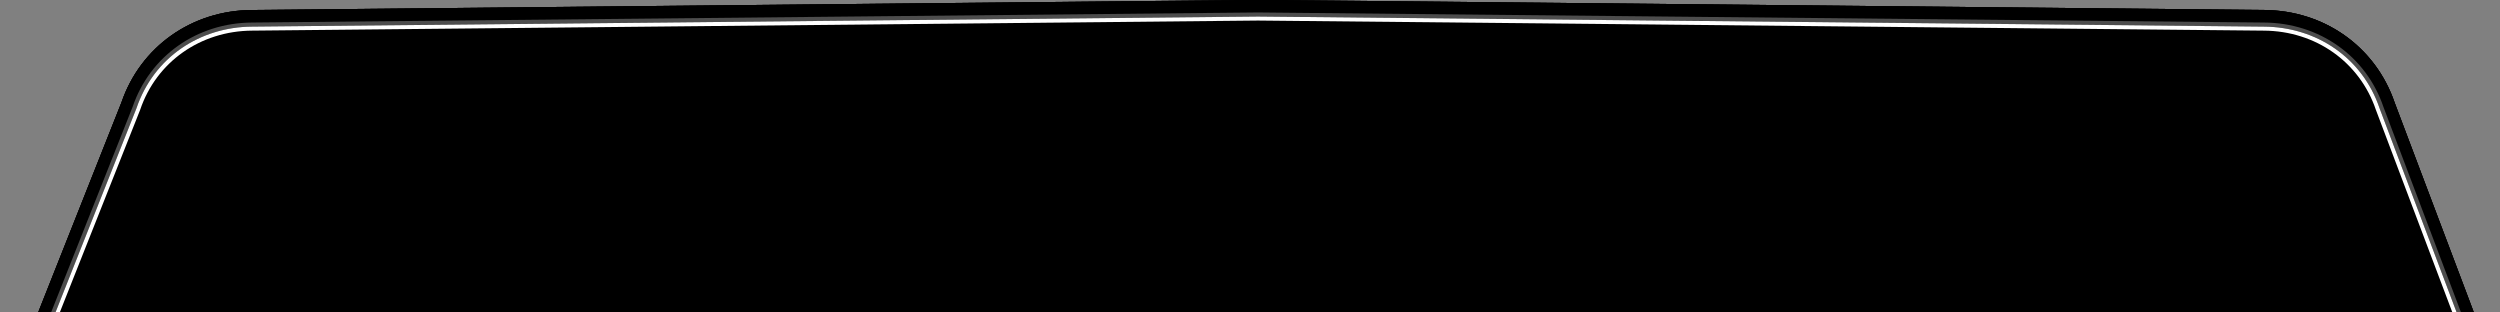<?xml version="1.0" encoding="utf-8"?>
<!-- Generator: Adobe Illustrator 17.1.0, SVG Export Plug-In . SVG Version: 6.00 Build 0)  -->
<!DOCTYPE svg PUBLIC "-//W3C//DTD SVG 1.1//EN" "http://www.w3.org/Graphics/SVG/1.1/DTD/svg11.dtd">
<svg version="1.1" xmlns="http://www.w3.org/2000/svg" xmlns:xlink="http://www.w3.org/1999/xlink" x="0px" y="0px"
	 viewBox="0 0 624 78" enable-background="new 0 0 624 78" xml:space="preserve">
<rect x="0" y="0" width="624" height="78" fill="#808080" stroke="none"/>
<g id="normal">
	<linearGradient id="SVGID_1_" gradientUnits="userSpaceOnUse" x1="313.445" y1="83.463" x2="313.445" y2="-0.024">
		<stop  offset="0" style="stop-color:#000000"/>
		<stop  offset="1" style="stop-color:#000000"/>
	</linearGradient>
	<path opacity="1" fill-rule="evenodd" clip-rule="evenodd" fill="url(#SVGID_1_)" d="M7.345,83.463l22.964-57.889
		C35.085,11.638,47.869,2.583,62.91,2.494l251.051-2.518l251.146,2.518c15.035,0.089,27.828,9.159,32.596,23.113l21.843,57.856
		H7.345z"/>
	<linearGradient id="SVGID_2_" gradientUnits="userSpaceOnUse" x1="313.473" y1="81.387" x2="313.473" y2="2.052">
		<stop  offset="0" style="stop-color:#000000"/>
		<stop  offset="1" style="stop-color:#000000"/>
	</linearGradient>
	<path opacity="1" fill-rule="evenodd" clip-rule="evenodd" fill="url(#SVGID_2_)" d="M10.331,81.387l21.827-55.024
		c4.524-13.193,16.585-21.71,30.763-21.794l251.06-2.518l251.107,2.518c14.189,0.084,26.248,8.613,30.73,21.731l20.796,55.087
		H10.331z"/>
	<g>
		<path fill-rule="evenodd" clip-rule="evenodd" d="M13.317,79.312l20.729-52.256C38.386,14.262,49.939,6.721,62.932,6.645
			L314,4.127l251.068,2.518c12.993,0.077,24.546,7.617,28.886,20.411l19.729,52.256H13.317z"/>
		<g opacity="1">
			<path fill="#4D4D4D" d="M314,4.127l251.068,2.518c12.993,0.077,24.546,7.617,28.886,20.411l19.729,52.256H13.317l20.729-52.256
				C38.386,14.262,49.939,6.721,62.932,6.645L314,4.127 M314,3.108l-0.01,0L62.922,5.626C49.127,5.708,37.418,13.981,33.09,26.704
				L12.37,78.936l-0.553,1.394h1.5h600.366h1.473l-0.52-1.379l-19.729-52.256c-4.31-12.705-16.025-20.989-29.833-21.07L314.01,3.108
				L314,3.108L314,3.108z"/>
		</g>
	</g>
	<g opacity="1">
		<path fill="#FFFFFF" d="M314,5.129l251.062,2.518c12.935,0.076,23.904,7.822,27.957,19.764l19.218,50.902H14.79l20.186-50.886
			l0.009-0.024l0.008-0.024c4.041-11.911,15.01-19.656,27.949-19.732L314,5.129 M314,4.129L62.932,6.646
			c-12.993,0.077-24.546,7.617-28.886,20.411L13.317,79.312h600.366l-19.729-52.255c-4.341-12.794-15.893-20.334-28.886-20.411
			L314,4.129L314,4.129z"/>
	</g>
</g>
<g id="active">
	<linearGradient id="SVGID_3_" gradientUnits="userSpaceOnUse" x1="313.445" y1="83.463" x2="313.445" y2="-0.024">
		<stop  offset="0" style="stop-color:#000000"/>
		<stop  offset="1" style="stop-color:#000000"/>
	</linearGradient>
	<path opacity="1" fill-rule="evenodd" clip-rule="evenodd" fill="url(#SVGID_3_)" d="M7.345,83.463l22.964-57.889
		C35.085,11.638,47.869,2.583,62.91,2.494l251.051-2.518l251.146,2.518c15.035,0.089,27.828,9.159,32.596,23.113l21.843,57.856
		H7.345z"/>
	<linearGradient id="SVGID_4_" gradientUnits="userSpaceOnUse" x1="313.473" y1="81.387" x2="313.473" y2="2.052">
		<stop  offset="0" style="stop-color:#000000"/>
		<stop  offset="1" style="stop-color:#000000"/>
	</linearGradient>
	<path opacity="1" fill-rule="evenodd" clip-rule="evenodd" fill="url(#SVGID_4_)" d="M10.331,81.387l21.827-55.024
		c4.524-13.193,16.585-21.71,30.763-21.794l251.06-2.518l251.107,2.518c14.189,0.084,26.248,8.613,30.73,21.731l20.796,55.087
		H10.331z"/>
	<g>
		<path fill-rule="evenodd" clip-rule="evenodd" fill="#303030" d="M12.567,79.821l21.005-52.953
			C37.814,14.363,49.341,6.215,62.929,6.136l251.066-2.518l251.078,2.518c13.586,0.08,25.112,8.227,29.363,20.757l19.982,52.929
			H12.567z"/>
		<path fill="#4D4D4D" d="M314,4.127l251.068,2.518c12.993,0.077,24.546,7.617,28.886,20.411l19.729,52.256H13.317l20.729-52.256
			C38.386,14.262,49.939,6.721,62.932,6.645L314,4.127 M314,3.108l-0.01,0L62.922,5.626C49.127,5.708,37.418,13.981,33.09,26.704
			L12.37,78.936l-0.553,1.394h1.5h600.366h1.473l-0.52-1.379l-19.729-52.256c-4.31-12.705-16.025-20.989-29.833-21.07L314.01,3.108
			L314,3.108L314,3.108z"/>
	</g>
	<g opacity="1">
		<path fill="#FFFFFF" d="M314,5.129l251.062,2.518c12.935,0.076,23.904,7.822,27.957,19.764l19.218,50.902H14.79l20.186-50.886
			l0.009-0.024l0.008-0.024c4.041-11.911,15.01-19.656,27.949-19.732L314,5.129 M314,4.129L62.932,6.646
			c-12.993,0.077-24.546,7.617-28.886,20.411L13.317,79.312h600.366l-19.729-52.255c-4.341-12.794-15.893-20.334-28.886-20.411
			L314,4.129L314,4.129z"/>
	</g>
</g>
<g id="disabled">
	<linearGradient id="SVGID_5_" gradientUnits="userSpaceOnUse" x1="313.445" y1="83.463" x2="313.445" y2="-0.024">
		<stop  offset="0" style="stop-color:#000000"/>
		<stop  offset="1" style="stop-color:#000000"/>
	</linearGradient>
	<path opacity="1" fill-rule="evenodd" clip-rule="evenodd" fill="url(#SVGID_5_)" d="M7.345,83.463l22.964-57.889
		C35.085,11.638,47.869,2.583,62.91,2.494l251.051-2.518l251.146,2.518c15.035,0.089,27.828,9.159,32.596,23.113l21.843,57.856
		H7.345z"/>
	<linearGradient id="SVGID_6_" gradientUnits="userSpaceOnUse" x1="313.473" y1="81.387" x2="313.473" y2="2.052">
		<stop  offset="0" style="stop-color:#000000"/>
		<stop  offset="1" style="stop-color:#000000"/>
	</linearGradient>
	<path opacity="1" fill-rule="evenodd" clip-rule="evenodd" fill="url(#SVGID_6_)" d="M10.331,81.387l21.827-55.024
		c4.524-13.193,16.585-21.71,30.763-21.794l251.06-2.518l251.107,2.518c14.189,0.084,26.248,8.613,30.73,21.731l20.796,55.087
		H10.331z"/>
	<g>
		<path fill-rule="evenodd" clip-rule="evenodd" d="M13.317,79.312l20.729-52.256C38.386,14.262,49.939,6.721,62.932,6.645
			L314,4.127l251.068,2.518c12.993,0.077,24.546,7.617,28.886,20.411l19.729,52.256H13.317z"/>
		<g opacity="1">
			<path fill="#4D4D4D" d="M314,4.127l251.068,2.518c12.993,0.077,24.546,7.617,28.886,20.411l19.729,52.256H13.317l20.729-52.256
				C38.386,14.262,49.939,6.721,62.932,6.645L314,4.127 M314,3.108l-0.01,0L62.922,5.626C49.127,5.708,37.418,13.981,33.09,26.704
				L12.37,78.936l-0.553,1.394h1.5h600.366h1.473l-0.52-1.379l-19.729-52.256c-4.31-12.705-16.025-20.989-29.833-21.07L314.01,3.108
				L314,3.108L314,3.108z"/>
		</g>
	</g>
	<g opacity="1">
		<path fill="#FFFFFF" d="M314,5.129l251.062,2.518c12.935,0.076,23.904,7.822,27.957,19.764l19.218,50.902H14.79l20.186-50.886
			l0.009-0.024l0.008-0.024c4.041-11.911,15.01-19.656,27.949-19.732L314,5.129 M314,4.129L62.932,6.646
			c-12.993,0.077-24.546,7.617-28.886,20.411L13.317,79.312h600.366l-19.729-52.255c-4.341-12.794-15.893-20.334-28.886-20.411
			L314,4.129L314,4.129z"/>
	</g>
</g>
</svg>
